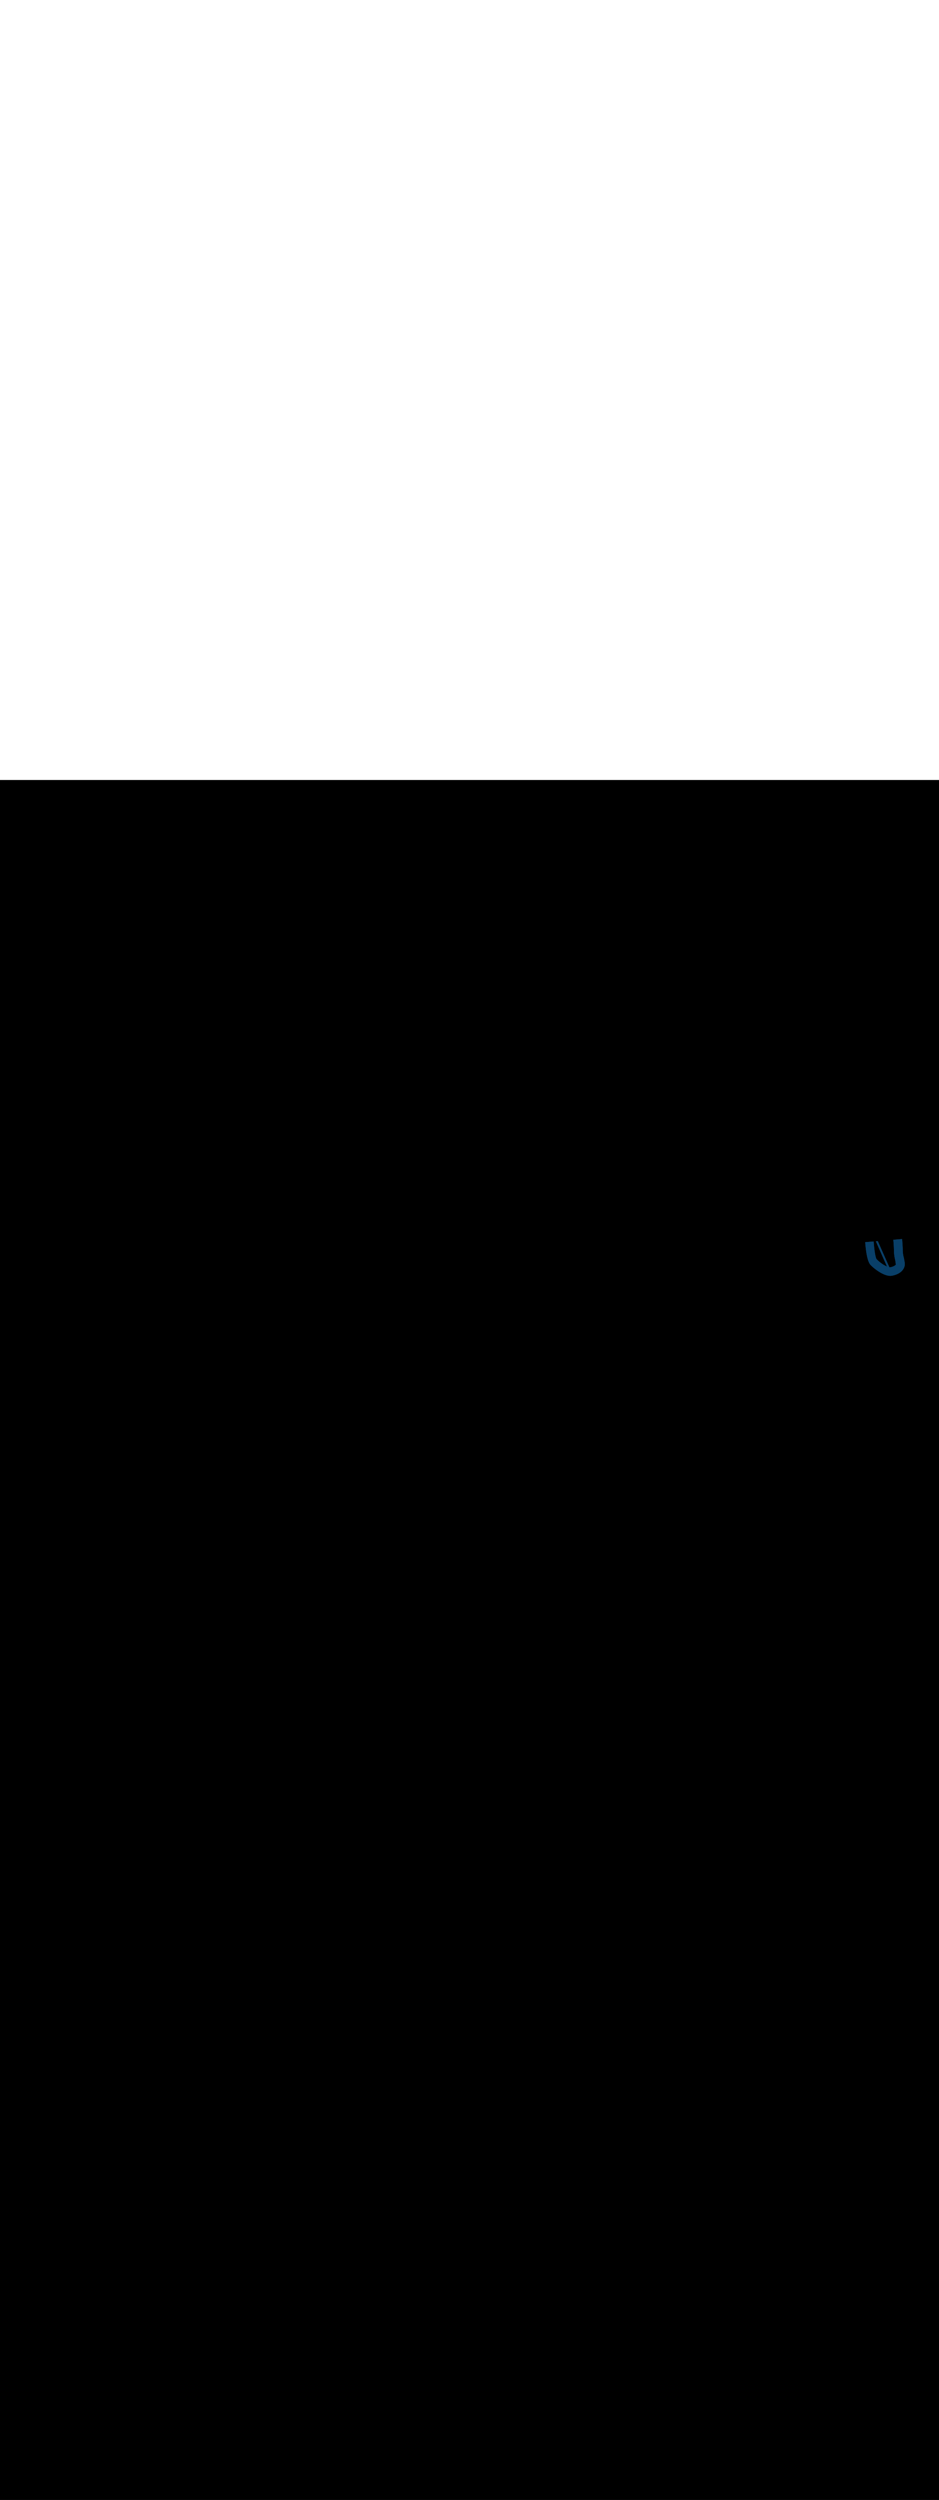<ns0:svg xmlns:ns0="http://www.w3.org/2000/svg" version="1.1" id="Layer_1" x="0px" y="0px" viewBox="0 0 500 500" style="width: 188px;" xml:space="preserve" data-imageid="navigation-8" imageName="Navigation" class="illustrations_image"><ns0:rect x="0" y="0" width="100%" height="100%" fill="black" /><ns0:g id="highlighted-segment"><ns0:style type="text/css" style="" /><ns0:style type="text/css" style="">
	.st0_navigation-8{fill:#FFFFFF;}
	.st1_navigation-8{fill:#093F68;}
	.st2_navigation-8{fill:#68E1FD;}
	.st3_navigation-8{fill:#70CC40;}
	.st4_navigation-8{fill:#FFBC0E;}
	.st5_navigation-8{fill:#F56132;}
	.st6_navigation-8{fill:#FFC9B0;}
	.st7_navigation-8{fill:#725858;}
</ns0:style><ns0:path class="st1_navigation-8" d="M 474.89 263.692 L 475.008 263.67 L 475.012 263.669 L 475.129 263.647 L 475.133 263.646 L 475.249 263.623 L 475.253 263.622 L 475.368 263.598 L 475.373 263.597 L 475.487 263.572 L 475.491 263.571 L 475.604 263.545 L 475.608 263.544 L 475.72 263.517 L 475.725 263.516 L 475.836 263.489 L 475.84 263.488 L 475.95 263.459 L 475.955 263.458 L 476.064 263.429 L 476.068 263.428 L 476.177 263.398 L 476.181 263.397 L 476.288 263.366 L 476.293 263.365 L 476.399 263.333 L 476.404 263.332 L 476.509 263.299 L 476.514 263.298 L 476.618 263.265 L 476.623 263.263 L 476.726 263.229 L 476.731 263.228 L 476.833 263.193 L 476.838 263.192 L 476.939 263.156 L 476.944 263.155 L 477.044 263.118 L 477.049 263.117 L 477.148 263.08 L 477.153 263.078 L 477.252 263.04 L 477.256 263.038 L 477.354 263 L 477.359 262.998 L 477.455 262.959 L 477.46 262.957 L 477.555 262.917 L 477.56 262.915 L 477.654 262.874 L 477.659 262.872 L 477.753 262.83 L 477.757 262.828 L 477.85 262.786 L 477.855 262.784 L 477.946 262.741 L 477.951 262.738 L 478.041 262.695 L 478.046 262.692 L 478.135 262.648 L 478.14 262.645 L 478.228 262.6 L 478.233 262.598 L 478.321 262.552 L 478.326 262.549 L 478.412 262.503 L 478.417 262.5 L 478.502 262.453 L 478.507 262.45 L 478.591 262.402 L 478.596 262.399 L 478.679 262.351 L 478.684 262.348 L 478.765 262.299 L 478.77 262.296 L 478.851 262.246 L 478.856 262.243 L 478.936 262.192 L 478.941 262.189 L 479.02 262.137 L 479.025 262.134 L 479.102 262.082 L 479.107 262.079 L 479.184 262.026 L 479.189 262.023 L 479.264 261.969 L 479.269 261.966 L 479.343 261.912 L 479.349 261.908 L 479.422 261.854 L 479.427 261.85 L 479.499 261.795 L 479.504 261.791 L 479.575 261.735 L 479.58 261.731 L 479.649 261.674 L 479.655 261.67 L 479.723 261.613 L 479.728 261.609 L 479.796 261.551 L 479.801 261.547 L 479.867 261.489 L 479.872 261.484 L 479.937 261.425 L 479.943 261.421 L 480.007 261.361 L 480.012 261.356 L 480.075 261.297 L 480.08 261.292 L 480.141 261.231 L 480.146 261.226 L 480.207 261.165 L 480.212 261.16 L 480.271 261.098 L 480.276 261.093 L 480.335 261.03 L 480.34 261.025 L 480.397 260.962 L 480.402 260.957 L 480.457 260.893 L 480.462 260.888 L 480.517 260.823 L 480.522 260.818 L 480.575 260.753 L 480.58 260.747 L 480.632 260.682 L 480.637 260.676 L 480.688 260.611 L 480.693 260.604 L 480.743 260.538 L 480.748 260.532 L 480.796 260.465 L 480.801 260.459 L 480.848 260.392 L 480.853 260.385 L 480.899 260.317 L 480.904 260.311 L 480.949 260.243 L 480.953 260.236 L 480.997 260.167 L 481.001 260.16 L 481.044 260.091 L 481.048 260.084 L 481.09 260.014 L 481.094 260.007 L 481.134 259.937 L 481.138 259.93 L 481.177 259.859 L 481.181 259.852 L 481.219 259.78 L 481.222 259.773 L 481.259 259.701 L 481.263 259.694 L 481.298 259.622 L 481.301 259.614 L 481.335 259.541 L 481.339 259.534 L 481.372 259.46 L 481.375 259.453 L 481.406 259.379 L 481.41 259.371 L 481.44 259.297 L 481.443 259.289 L 481.472 259.215 L 481.475 259.207 L 481.503 259.132 L 481.506 259.124 L 481.532 259.048 L 481.535 259.04 L 481.56 258.964 L 481.562 258.956 L 481.586 258.88 L 481.589 258.872 L 481.611 258.795 L 481.614 258.787 L 481.635 258.709 L 481.637 258.701 L 481.657 258.623 L 481.659 258.615 L 481.678 258.537 L 481.68 258.529 L 481.697 258.45 L 481.699 258.442 L 481.715 258.363 L 481.716 258.355 L 481.731 258.275 L 481.733 258.267 L 481.746 258.187 L 481.747 258.179 L 481.759 258.099 L 481.761 258.09 L 481.771 258.01 L 481.772 258.002 L 481.782 257.921 L 481.783 257.912 L 481.791 257.831 L 481.792 257.823 L 481.798 257.741 L 481.8 257.7 L 481.8 257.3 L 481.797 257.25 L 481.794 257.219 L 481.794 257.218 L 481.791 257.188 L 481.791 257.187 L 481.788 257.157 L 481.788 257.156 L 481.785 257.126 L 481.784 257.125 L 481.781 257.094 L 481.781 257.093 L 481.778 257.063 L 481.778 257.062 L 481.774 257.032 L 481.774 257.031 L 481.771 257.001 L 481.77 257 L 481.767 256.969 L 481.767 256.969 L 481.763 256.938 L 481.763 256.937 L 481.76 256.907 L 481.759 256.906 L 481.756 256.876 L 481.756 256.875 L 481.752 256.845 L 481.752 256.844 L 481.748 256.814 L 481.748 256.813 L 481.744 256.782 L 481.744 256.782 L 481.74 256.751 L 481.74 256.75 L 481.736 256.72 L 481.736 256.719 L 481.732 256.689 L 481.732 256.688 L 481.728 256.658 L 481.728 256.657 L 481.723 256.627 L 481.723 256.626 L 481.719 256.596 L 481.719 256.595 L 481.715 256.565 L 481.715 256.564 L 481.711 256.534 L 481.71 256.533 L 481.706 256.503 L 481.706 256.502 L 481.702 256.471 L 481.702 256.471 L 481.697 256.44 L 481.697 256.44 L 481.693 256.409 L 481.693 256.409 L 481.688 256.378 L 481.688 256.378 L 481.683 256.347 L 481.683 256.347 L 481.679 256.316 L 481.679 256.316 L 481.674 256.285 L 481.674 256.285 L 481.669 256.254 L 481.669 256.254 L 481.664 256.223 L 481.664 256.223 L 481.66 256.193 L 481.66 256.192 L 481.655 256.162 L 481.655 256.161 L 481.65 256.131 L 481.65 256.13 L 481.645 256.1 L 481.645 256.099 L 481.64 256.069 L 481.64 256.068 L 481.635 256.038 L 481.635 256.037 L 481.63 256.007 L 481.63 256.006 L 481.625 255.976 L 481.625 255.976 L 481.62 255.945 L 481.62 255.945 L 481.614 255.914 L 481.614 255.914 L 481.609 255.884 L 481.609 255.883 L 481.604 255.853 L 481.604 255.852 L 481.599 255.822 L 481.599 255.821 L 481.593 255.791 L 481.593 255.791 L 481.588 255.76 L 481.588 255.76 L 481.583 255.729 L 481.577 255.698 L 481.572 255.667 L 481.566 255.637 L 481.561 255.606 L 481.555 255.575 L 481.55 255.544 L 481.544 255.514 L 481.539 255.483 L 481.533 255.452 L 481.528 255.422 L 481.522 255.391 L 481.516 255.36 L 481.511 255.33 L 481.505 255.299 L 481.499 255.268 L 481.493 255.238 L 481.488 255.207 L 481.482 255.176 L 481.476 255.146 L 481.47 255.115 L 481.464 255.085 L 481.458 255.054 L 481.453 255.024 L 481.447 254.993 L 481.441 254.962 L 481.435 254.932 L 481.429 254.901 L 481.423 254.871 L 481.417 254.84 L 481.411 254.81 L 481.405 254.779 L 481.399 254.749 L 481.393 254.718 L 481.387 254.688 L 481.381 254.657 L 481.375 254.627 L 481.369 254.597 L 481.363 254.566 L 481.357 254.536 L 481.351 254.505 L 481.345 254.475 L 481.339 254.445 L 481.333 254.414 L 481.327 254.384 L 481.321 254.354 L 481.315 254.323 L 481.308 254.293 L 481.302 254.263 L 481.296 254.232 L 481.29 254.202 L 481.281 254.163 L 481.281 254.163 L 481.269 254.122 L 481.258 254.081 L 481.246 254.039 L 481.235 253.998 L 481.224 253.957 L 481.213 253.916 L 481.202 253.874 L 481.191 253.833 L 481.18 253.792 L 481.17 253.75 L 481.159 253.708 L 481.149 253.667 L 481.139 253.625 L 481.128 253.583 L 481.118 253.541 L 481.109 253.5 L 481.099 253.458 L 481.089 253.416 L 481.08 253.374 L 481.07 253.332 L 481.061 253.29 L 481.052 253.247 L 481.043 253.205 L 481.034 253.163 L 481.025 253.121 L 481.016 253.078 L 481.008 253.036 L 480.999 252.993 L 480.991 252.951 L 480.982 252.908 L 480.974 252.866 L 480.966 252.823 L 480.958 252.78 L 480.951 252.738 L 480.943 252.695 L 480.936 252.652 L 480.928 252.609 L 480.921 252.566 L 480.914 252.523 L 480.907 252.48 L 480.9 252.437 L 480.893 252.394 L 480.886 252.351 L 480.88 252.308 L 480.873 252.265 L 480.867 252.222 L 480.861 252.179 L 480.854 252.135 L 480.848 252.092 L 480.843 252.049 L 480.837 252.005 L 480.831 251.962 L 480.826 251.919 L 480.82 251.875 L 480.815 251.832 L 480.81 251.788 L 480.805 251.745 L 480.8 251.701 L 480.795 251.657 L 480.79 251.614 L 480.786 251.57 L 480.781 251.527 L 480.777 251.483 L 480.773 251.439 L 480.769 251.395 L 480.765 251.352 L 480.761 251.308 L 480.757 251.264 L 480.753 251.22 L 480.75 251.177 L 480.747 251.133 L 480.743 251.089 L 480.74 251.045 L 480.737 251.001 L 480.734 250.957 L 480.731 250.913 L 480.729 250.869 L 480.726 250.825 L 480.724 250.781 L 480.721 250.737 L 480.719 250.693 L 480.717 250.649 L 480.715 250.605 L 480.713 250.561 L 480.712 250.517 L 480.71 250.473 L 480.709 250.429 L 480.707 250.385 L 480.706 250.341 L 480.705 250.297 L 480.704 250.253 L 480.703 250.209 L 480.702 250.165 L 480.701 250.121 L 480.701 250.076 L 480.701 250.032 L 480.7 249.988 L 480.7 249.944 L 480.7 249.899 L 480.7 249.898 L 480.7 249.898 L 480.7 249.805 L 480.7 249.802 L 480.699 249.704 L 480.699 249.701 L 480.697 249.598 L 480.697 249.595 L 480.695 249.488 L 480.695 249.486 L 480.692 249.374 L 480.692 249.372 L 480.688 249.256 L 480.688 249.255 L 480.684 249.135 L 480.684 249.133 L 480.679 249.009 L 480.679 249.007 L 480.674 248.879 L 480.674 248.878 L 480.668 248.746 L 480.668 248.745 L 480.662 248.609 L 480.662 248.608 L 480.655 248.469 L 480.655 248.468 L 480.647 248.325 L 480.647 248.324 L 480.64 248.178 L 480.639 248.177 L 480.631 248.028 L 480.631 248.027 L 480.622 247.875 L 480.622 247.874 L 480.613 247.719 L 480.613 247.718 L 480.603 247.56 L 480.603 247.559 L 480.593 247.398 L 480.593 247.397 L 480.582 247.233 L 480.582 247.233 L 480.571 247.066 L 480.571 247.066 L 480.56 246.897 L 480.56 246.896 L 480.548 246.725 L 480.548 246.725 L 480.536 246.551 L 480.536 246.551 L 480.524 246.375 L 480.524 246.375 L 480.511 246.197 L 480.511 246.197 L 480.498 246.017 L 480.484 245.835 L 480.471 245.652 L 480.457 245.468 L 480.442 245.281 L 480.428 245.094 L 480.413 244.905 L 480.398 244.715 L 480.383 244.525 L 480.368 244.333 L 480.355 244.175 L 480.18 244.19 L 479.727 244.229 L 479.501 244.248 L 479.048 244.286 L 478.822 244.305 L 478.596 244.324 L 478.143 244.363 L 477.917 244.382 L 477.464 244.42 L 477.238 244.44 L 477.012 244.459 L 476.559 244.497 L 476.333 244.516 L 475.682 244.572 L 475.692 244.694 L 475.703 244.835 L 475.714 244.975 L 475.725 245.115 L 475.736 245.254 L 475.746 245.392 L 475.757 245.53 L 475.767 245.667 L 475.777 245.803 L 475.787 245.938 L 475.797 246.072 L 475.807 246.205 L 475.816 246.337 L 475.825 246.468 L 475.835 246.598 L 475.844 246.727 L 475.852 246.854 L 475.861 246.98 L 475.869 247.105 L 475.877 247.228 L 475.885 247.35 L 475.893 247.47 L 475.901 247.589 L 475.908 247.706 L 475.915 247.822 L 475.922 247.936 L 475.928 248.048 L 475.935 248.158 L 475.941 248.267 L 475.947 248.373 L 475.952 248.478 L 475.957 248.58 L 475.962 248.681 L 475.967 248.779 L 475.972 248.875 L 475.976 248.969 L 475.979 249.061 L 475.983 249.15 L 475.986 249.237 L 475.989 249.321 L 475.992 249.403 L 475.994 249.482 L 475.996 249.559 L 475.997 249.633 L 475.998 249.704 L 475.999 249.772 L 476 249.838 L 476 249.901 L 476 249.952 L 476 249.953 L 476 250.005 L 476 250.006 L 476.001 250.058 L 476.001 250.059 L 476.001 250.11 L 476.001 250.111 L 476.002 250.163 L 476.002 250.164 L 476.002 250.216 L 476.002 250.217 L 476.003 250.268 L 476.003 250.27 L 476.004 250.321 L 476.004 250.322 L 476.005 250.374 L 476.005 250.375 L 476.006 250.426 L 476.006 250.428 L 476.008 250.479 L 476.008 250.48 L 476.009 250.532 L 476.009 250.533 L 476.011 250.585 L 476.011 250.586 L 476.012 250.637 L 476.012 250.638 L 476.014 250.69 L 476.014 250.691 L 476.016 250.743 L 476.016 250.744 L 476.018 250.795 L 476.018 250.797 L 476.02 250.848 L 476.02 250.849 L 476.023 250.901 L 476.023 250.902 L 476.025 250.953 L 476.025 250.955 L 476.028 251.006 L 476.028 251.007 L 476.03 251.059 L 476.03 251.06 L 476.033 251.112 L 476.033 251.113 L 476.036 251.164 L 476.036 251.165 L 476.039 251.217 L 476.039 251.218 L 476.042 251.27 L 476.042 251.271 L 476.046 251.322 L 476.046 251.324 L 476.049 251.375 L 476.049 251.376 L 476.053 251.428 L 476.053 251.429 L 476.056 251.48 L 476.056 251.482 L 476.06 251.533 L 476.06 251.534 L 476.064 251.586 L 476.064 251.587 L 476.068 251.639 L 476.068 251.64 L 476.072 251.691 L 476.072 251.692 L 476.077 251.744 L 476.077 251.745 L 476.081 251.797 L 476.081 251.798 L 476.086 251.849 L 476.086 251.85 L 476.09 251.902 L 476.09 251.903 L 476.095 251.955 L 476.095 251.956 L 476.1 252.007 L 476.1 252.009 L 476.105 252.06 L 476.105 252.061 L 476.11 252.113 L 476.111 252.114 L 476.116 252.165 L 476.116 252.167 L 476.121 252.218 L 476.121 252.219 L 476.127 252.271 L 476.127 252.272 L 476.132 252.323 L 476.133 252.325 L 476.138 252.376 L 476.138 252.377 L 476.144 252.429 L 476.144 252.43 L 476.15 252.481 L 476.15 252.483 L 476.156 252.534 L 476.157 252.535 L 476.163 252.587 L 476.163 252.588 L 476.169 252.64 L 476.169 252.641 L 476.176 252.692 L 476.176 252.693 L 476.183 252.745 L 476.183 252.746 L 476.189 252.798 L 476.189 252.799 L 476.196 252.85 L 476.196 252.851 L 476.203 252.903 L 476.204 252.904 L 476.211 252.956 L 476.211 252.957 L 476.218 253.008 L 476.218 253.009 L 476.225 253.061 L 476.225 253.062 L 476.233 253.114 L 476.233 253.115 L 476.241 253.166 L 476.241 253.167 L 476.248 253.219 L 476.249 253.22 L 476.256 253.272 L 476.257 253.273 L 476.264 253.324 L 476.265 253.325 L 476.273 253.377 L 476.273 253.378 L 476.281 253.43 L 476.281 253.431 L 476.289 253.482 L 476.29 253.483 L 476.298 253.535 L 476.298 253.536 L 476.307 253.588 L 476.307 253.589 L 476.315 253.64 L 476.316 253.641 L 476.324 253.693 L 476.325 253.694 L 476.333 253.746 L 476.334 253.747 L 476.343 253.798 L 476.343 253.799 L 476.352 253.851 L 476.352 253.852 L 476.361 253.903 L 476.362 253.905 L 476.371 253.956 L 476.371 253.957 L 476.381 254.009 L 476.381 254.01 L 476.391 254.061 L 476.391 254.063 L 476.4 254.114 L 476.401 254.115 L 476.411 254.167 L 476.411 254.168 L 476.421 254.219 L 476.421 254.22 L 476.431 254.272 L 476.431 254.273 L 476.442 254.325 L 476.442 254.326 L 476.452 254.377 L 476.452 254.378 L 476.463 254.43 L 476.463 254.431 L 476.474 254.483 L 476.474 254.484 L 476.485 254.535 L 476.485 254.536 L 476.496 254.588 L 476.496 254.589 L 476.507 254.64 L 476.507 254.642 L 476.518 254.693 L 476.518 254.694 L 476.53 254.746 L 476.53 254.747 L 476.541 254.798 L 476.541 254.799 L 476.553 254.851 L 476.553 254.852 L 476.565 254.904 L 476.565 254.905 L 476.577 254.956 L 476.577 254.957 L 476.589 255.009 L 476.589 255.01 L 476.601 255.061 L 476.601 255.062 L 476.612 255.111 L 476.618 255.135 L 476.623 255.161 L 476.629 255.187 L 476.635 255.213 L 476.64 255.24 L 476.646 255.266 L 476.651 255.292 L 476.657 255.319 L 476.662 255.345 L 476.667 255.371 L 476.673 255.398 L 476.678 255.424 L 476.683 255.45 L 476.688 255.477 L 476.693 255.503 L 476.698 255.529 L 476.703 255.555 L 476.708 255.582 L 476.713 255.608 L 476.718 255.634 L 476.723 255.661 L 476.727 255.687 L 476.732 255.713 L 476.737 255.74 L 476.741 255.766 L 476.746 255.792 L 476.751 255.819 L 476.755 255.845 L 476.759 255.871 L 476.764 255.898 L 476.768 255.924 L 476.773 255.95 L 476.777 255.976 L 476.781 256.003 L 476.785 256.029 L 476.789 256.055 L 476.794 256.081 L 476.798 256.108 L 476.802 256.134 L 476.806 256.16 L 476.81 256.186 L 476.814 256.212 L 476.818 256.239 L 476.822 256.265 L 476.825 256.291 L 476.829 256.317 L 476.833 256.343 L 476.837 256.369 L 476.841 256.395 L 476.844 256.421 L 476.848 256.447 L 476.852 256.473 L 476.855 256.499 L 476.859 256.525 L 476.863 256.551 L 476.866 256.577 L 476.87 256.603 L 476.873 256.629 L 476.877 256.655 L 476.88 256.68 L 476.884 256.706 L 476.887 256.732 L 476.89 256.758 L 476.894 256.783 L 476.897 256.809 L 476.9 256.835 L 476.904 256.86 L 476.907 256.886 L 476.91 256.912 L 476.914 256.937 L 476.917 256.963 L 476.92 256.988 L 476.923 257.014 L 476.927 257.039 L 476.93 257.064 L 476.933 257.09 L 476.936 257.115 L 476.939 257.14 L 476.942 257.165 L 476.946 257.191 L 476.949 257.216 L 476.952 257.241 L 476.955 257.266 L 476.958 257.291 L 476.961 257.316 L 476.964 257.341 L 476.967 257.366 L 476.97 257.391 L 476.973 257.416 L 476.976 257.441 L 476.979 257.465 L 476.983 257.49 L 476.986 257.515 L 476.989 257.54 L 476.992 257.564 L 476.995 257.589 L 476.998 257.613 L 477.001 257.638 L 477.003 257.653 L 477.004 257.662 L 477.004 257.668 L 477.004 257.674 L 477.004 257.681 L 477.003 257.688 L 477.002 257.696 L 477.001 257.704 L 476.999 257.712 L 476.997 257.721 L 476.995 257.731 L 476.991 257.741 L 476.987 257.752 L 476.983 257.764 L 476.978 257.776 L 476.972 257.789 L 476.965 257.802 L 476.957 257.817 L 476.949 257.831 L 476.939 257.847 L 476.929 257.862 L 476.918 257.879 L 476.906 257.896 L 476.892 257.913 L 476.878 257.93 L 476.863 257.948 L 476.847 257.967 L 476.831 257.986 L 476.813 258.005 L 476.794 258.024 L 476.774 258.043 L 476.754 258.063 L 476.732 258.083 L 476.71 258.103 L 476.687 258.123 L 476.663 258.143 L 476.638 258.164 L 476.612 258.184 L 476.585 258.205 L 476.558 258.226 L 476.53 258.246 L 476.501 258.267 L 476.471 258.288 L 476.44 258.308 L 476.409 258.329 L 476.377 258.35 L 476.345 258.37 L 476.311 258.391 L 476.277 258.411 L 476.243 258.432 L 476.207 258.452 L 476.172 258.472 L 476.135 258.492 L 476.098 258.513 L 476.06 258.532 L 476.022 258.552 L 475.983 258.572 L 475.944 258.591 L 475.904 258.611 L 475.864 258.63 L 475.823 258.649 L 475.782 258.668 L 475.74 258.687 L 475.698 258.705 L 475.656 258.724 L 475.613 258.742 L 475.57 258.76 L 475.526 258.777 L 475.482 258.795 L 475.437 258.812 L 475.393 258.829 L 475.347 258.846 L 475.302 258.863 L 475.256 258.879 L 475.21 258.895 L 475.164 258.911 L 475.118 258.927 L 475.071 258.942 L 475.024 258.958 L 474.977 258.972 L 474.93 258.987 L 474.882 259.001 L 474.835 259.015 L 474.787 259.029 L 474.739 259.043 L 474.691 259.056 L 474.643 259.069 L 474.594 259.081 L 474.546 259.094 L 474.498 259.106 L 474.449 259.117 L 474.401 259.129 L 474.352 259.14 L 474.304 259.15 L 474.255 259.161 L 474.207 259.171 L 474.158 259.181 L 474.11 259.19 L 474.061 259.199 L 474.011 259.208 L 473.999 259.211 L 473.999 259.21 L 473.969 259.217 L 473.947 259.22 L 473.923 259.223 L 473.896 259.225 L 473.866 259.227 L 473.833 259.227 L 473.798 259.227 L 473.761 259.226 L 473.721 259.223 L 473.678 259.219 L 473.634 259.214 L 473.588 259.208 L 473.579 259.207 L 467.413 245.273 L 467.056 245.303 L 466.83 245.322 L 466.359 245.362 L 472.309 258.808 L 472.258 258.785 L 472.181 258.752 L 472.104 258.718 L 472.027 258.682 L 471.948 258.646 L 471.868 258.608 L 471.788 258.569 L 471.708 258.53 L 471.626 258.489 L 471.544 258.447 L 471.461 258.405 L 471.378 258.361 L 471.294 258.316 L 471.21 258.271 L 471.125 258.224 L 471.04 258.177 L 470.954 258.128 L 470.868 258.079 L 470.781 258.029 L 470.695 257.978 L 470.608 257.926 L 470.52 257.873 L 470.433 257.819 L 470.345 257.765 L 470.257 257.71 L 470.169 257.654 L 470.081 257.597 L 469.992 257.54 L 469.904 257.482 L 469.815 257.423 L 469.727 257.363 L 469.638 257.303 L 469.55 257.241 L 469.462 257.18 L 469.373 257.117 L 469.285 257.054 L 469.197 256.991 L 469.109 256.926 L 469.022 256.862 L 468.934 256.796 L 468.847 256.73 L 468.761 256.664 L 468.674 256.596 L 468.588 256.529 L 468.502 256.461 L 468.417 256.392 L 468.332 256.323 L 468.247 256.253 L 468.164 256.183 L 468.08 256.113 L 467.997 256.042 L 467.915 255.97 L 467.833 255.898 L 467.752 255.826 L 467.672 255.754 L 467.592 255.681 L 467.513 255.608 L 467.434 255.534 L 467.357 255.46 L 467.28 255.386 L 467.204 255.312 L 467.129 255.237 L 467.055 255.162 L 466.982 255.087 L 466.909 255.012 L 466.838 254.937 L 466.773 254.867 L 466.758 254.849 L 466.743 254.83 L 466.726 254.805 L 466.706 254.774 L 466.685 254.739 L 466.663 254.698 L 466.64 254.652 L 466.616 254.602 L 466.591 254.547 L 466.566 254.488 L 466.54 254.424 L 466.515 254.356 L 466.489 254.285 L 466.463 254.209 L 466.436 254.13 L 466.41 254.047 L 466.384 253.96 L 466.358 253.87 L 466.331 253.776 L 466.305 253.679 L 466.279 253.579 L 466.253 253.475 L 466.227 253.368 L 466.201 253.258 L 466.175 253.145 L 466.149 253.029 L 466.124 252.91 L 466.098 252.789 L 466.073 252.664 L 466.048 252.536 L 466.023 252.406 L 465.998 252.273 L 465.974 252.138 L 465.949 252 L 465.925 251.859 L 465.901 251.716 L 465.877 251.57 L 465.853 251.422 L 465.83 251.272 L 465.807 251.119 L 465.784 250.965 L 465.761 250.808 L 465.738 250.648 L 465.716 250.487 L 465.693 250.324 L 465.671 250.158 L 465.65 249.991 L 465.628 249.822 L 465.607 249.651 L 465.586 249.478 L 465.565 249.303 L 465.544 249.127 L 465.524 248.948 L 465.504 248.769 L 465.484 248.587 L 465.465 248.404 L 465.445 248.22 L 465.426 248.034 L 465.407 247.846 L 465.389 247.658 L 465.371 247.467 L 465.353 247.276 L 465.335 247.083 L 465.317 246.89 L 465.3 246.694 L 465.283 246.498 L 465.267 246.301 L 465.25 246.103 L 465.234 245.904 L 465.219 245.703 L 465.203 245.502 L 465.2 245.461 L 465.02 245.476 L 464.568 245.514 L 464.341 245.534 L 463.662 245.591 L 463.436 245.61 L 462.984 245.649 L 462.757 245.668 L 462.079 245.725 L 461.852 245.745 L 461.4 245.783 L 461.174 245.802 L 460.699 245.842 L 460.716 246.063 L 460.716 246.064 L 460.735 246.305 L 460.735 246.306 L 460.755 246.547 L 460.755 246.549 L 460.776 246.79 L 460.776 246.792 L 460.797 247.034 L 460.797 247.035 L 460.819 247.278 L 460.819 247.279 L 460.842 247.522 L 460.842 247.523 L 460.865 247.766 L 460.866 247.768 L 460.89 248.011 L 460.89 248.012 L 460.915 248.255 L 460.915 248.257 L 460.941 248.499 L 460.941 248.501 L 460.968 248.743 L 460.968 248.745 L 460.995 248.986 L 460.995 248.988 L 461.023 249.229 L 461.024 249.231 L 461.053 249.471 L 461.053 249.473 L 461.083 249.712 L 461.083 249.714 L 461.114 249.953 L 461.114 249.955 L 461.146 250.192 L 461.146 250.195 L 461.178 250.431 L 461.179 250.433 L 461.212 250.668 L 461.212 250.67 L 461.247 250.904 L 461.247 250.906 L 461.282 251.138 L 461.283 251.141 L 461.319 251.371 L 461.319 251.374 L 461.356 251.602 L 461.357 251.605 L 461.395 251.832 L 461.395 251.834 L 461.434 252.059 L 461.435 252.062 L 461.475 252.285 L 461.475 252.288 L 461.516 252.508 L 461.517 252.511 L 461.558 252.729 L 461.559 252.732 L 461.602 252.948 L 461.603 252.951 L 461.647 253.164 L 461.647 253.168 L 461.692 253.378 L 461.693 253.382 L 461.739 253.589 L 461.74 253.593 L 461.787 253.798 L 461.788 253.802 L 461.836 254.004 L 461.837 254.008 L 461.886 254.206 L 461.887 254.211 L 461.937 254.406 L 461.939 254.41 L 461.99 254.602 L 461.991 254.607 L 462.044 254.795 L 462.045 254.8 L 462.099 254.985 L 462.1 254.99 L 462.155 255.171 L 462.157 255.177 L 462.212 255.354 L 462.214 255.36 L 462.271 255.533 L 462.273 255.54 L 462.331 255.709 L 462.334 255.715 L 462.393 255.88 L 462.396 255.887 L 462.456 256.048 L 462.459 256.055 L 462.52 256.211 L 462.524 256.219 L 462.586 256.37 L 462.59 256.379 L 462.654 256.526 L 462.658 256.534 L 462.723 256.677 L 462.728 256.686 L 462.794 256.823 L 462.799 256.833 L 462.867 256.965 L 462.872 256.976 L 462.941 257.103 L 462.948 257.114 L 463.018 257.236 L 463.025 257.248 L 463.097 257.364 L 463.105 257.377 L 463.178 257.488 L 463.187 257.501 L 463.261 257.606 L 463.271 257.621 L 463.347 257.72 L 463.358 257.735 L 463.435 257.829 L 463.448 257.844 L 463.526 257.932 L 463.54 257.947 L 463.604 258.014 L 463.607 258.016 L 463.673 258.084 L 463.675 258.087 L 463.744 258.156 L 463.746 258.158 L 463.816 258.229 L 463.819 258.231 L 463.891 258.302 L 463.893 258.304 L 463.967 258.376 L 463.969 258.378 L 464.045 258.451 L 464.047 258.453 L 464.124 258.527 L 464.126 258.529 L 464.205 258.604 L 464.207 258.606 L 464.288 258.681 L 464.29 258.683 L 464.373 258.759 L 464.375 258.761 L 464.459 258.837 L 464.461 258.839 L 464.546 258.916 L 464.548 258.918 L 464.636 258.996 L 464.638 258.998 L 464.726 259.076 L 464.728 259.078 L 464.819 259.157 L 464.82 259.159 L 464.912 259.238 L 464.914 259.24 L 465.007 259.32 L 465.009 259.321 L 465.104 259.402 L 465.106 259.403 L 465.202 259.484 L 465.204 259.485 L 465.301 259.566 L 465.303 259.568 L 465.401 259.649 L 465.403 259.651 L 465.503 259.732 L 465.505 259.734 L 465.606 259.815 L 465.608 259.817 L 465.71 259.899 L 465.712 259.9 L 465.816 259.982 L 465.818 259.984 L 465.923 260.066 L 465.925 260.067 L 466.03 260.149 L 466.032 260.151 L 466.139 260.233 L 466.141 260.234 L 466.249 260.316 L 466.251 260.318 L 466.36 260.399 L 466.362 260.401 L 466.472 260.483 L 466.474 260.484 L 466.585 260.566 L 466.587 260.567 L 466.699 260.649 L 466.701 260.65 L 466.814 260.731 L 466.816 260.733 L 466.93 260.814 L 466.932 260.815 L 467.047 260.896 L 467.049 260.897 L 467.164 260.978 L 467.167 260.979 L 467.283 261.059 L 467.285 261.06 L 467.402 261.14 L 467.404 261.141 L 467.522 261.22 L 467.524 261.222 L 467.643 261.3 L 467.645 261.302 L 467.764 261.38 L 467.767 261.381 L 467.886 261.458 L 467.889 261.46 L 468.009 261.536 L 468.012 261.538 L 468.132 261.614 L 468.135 261.616 L 468.256 261.691 L 468.259 261.692 L 468.381 261.767 L 468.384 261.768 L 468.506 261.842 L 468.509 261.844 L 468.632 261.916 L 468.634 261.918 L 468.758 261.99 L 468.761 261.992 L 468.884 262.063 L 468.887 262.064 L 469.011 262.134 L 469.014 262.136 L 469.138 262.205 L 469.142 262.207 L 469.266 262.275 L 469.269 262.277 L 469.394 262.343 L 469.398 262.345 L 469.523 262.411 L 469.526 262.413 L 469.651 262.477 L 469.655 262.479 L 469.78 262.543 L 469.784 262.545 L 469.909 262.607 L 469.913 262.609 L 470.039 262.67 L 470.043 262.671 L 470.168 262.731 L 470.172 262.733 L 470.298 262.791 L 470.302 262.793 L 470.428 262.85 L 470.432 262.852 L 470.558 262.907 L 470.562 262.909 L 470.688 262.963 L 470.692 262.965 L 470.818 263.018 L 470.823 263.019 L 470.948 263.07 L 470.953 263.072 L 471.078 263.122 L 471.083 263.124 L 471.209 263.171 L 471.214 263.173 L 471.339 263.219 L 471.344 263.221 L 471.469 263.265 L 471.474 263.267 L 471.599 263.31 L 471.605 263.312 L 471.729 263.353 L 471.735 263.355 L 471.858 263.393 L 471.865 263.395 L 471.988 263.432 L 471.994 263.434 L 472.117 263.47 L 472.124 263.471 L 472.247 263.505 L 472.254 263.506 L 472.376 263.538 L 472.383 263.539 L 472.505 263.569 L 472.512 263.57 L 472.633 263.597 L 472.641 263.599 L 472.761 263.624 L 472.769 263.626 L 472.889 263.649 L 472.898 263.65 L 473.017 263.671 L 473.026 263.672 L 473.144 263.691 L 473.153 263.692 L 473.271 263.708 L 473.281 263.709 L 473.398 263.723 L 473.407 263.724 L 473.524 263.736 L 473.534 263.737 L 473.65 263.746 L 473.66 263.747 L 473.775 263.754 L 473.786 263.754 L 473.9 263.758 L 473.911 263.759 L 474.024 263.76 L 474.036 263.761 L 474.148 263.76 L 474.16 263.76 L 474.271 263.756 L 474.283 263.756 L 474.394 263.75 L 474.406 263.749 L 474.516 263.741 L 474.529 263.739 L 474.637 263.728 L 474.65 263.727 L 474.758 263.713 L 474.771 263.711 L 474.878 263.694 L 474.884 263.693 L 474.89 263.692 Z" id="element_76" style="" /><ns0:path class="st1_navigation-8" d="M 474.89 263.692 L 475.008 263.67 L 475.012 263.669 L 475.129 263.647 L 475.133 263.646 L 475.249 263.623 L 475.253 263.622 L 475.368 263.598 L 475.373 263.597 L 475.487 263.572 L 475.491 263.571 L 475.604 263.545 L 475.608 263.544 L 475.72 263.517 L 475.725 263.516 L 475.836 263.489 L 475.84 263.488 L 475.95 263.459 L 475.955 263.458 L 476.064 263.429 L 476.068 263.428 L 476.177 263.398 L 476.181 263.397 L 476.288 263.366 L 476.293 263.365 L 476.399 263.333 L 476.404 263.332 L 476.509 263.299 L 476.514 263.298 L 476.618 263.265 L 476.623 263.263 L 476.726 263.229 L 476.731 263.228 L 476.833 263.193 L 476.838 263.192 L 476.939 263.156 L 476.944 263.155 L 477.044 263.118 L 477.049 263.117 L 477.148 263.08 L 477.153 263.078 L 477.252 263.04 L 477.256 263.038 L 477.354 263 L 477.359 262.998 L 477.455 262.959 L 477.46 262.957 L 477.555 262.917 L 477.56 262.915 L 477.654 262.874 L 477.659 262.872 L 477.753 262.83 L 477.757 262.828 L 477.85 262.786 L 477.855 262.784 L 477.946 262.741 L 477.951 262.738 L 478.041 262.695 L 478.046 262.692 L 478.135 262.648 L 478.14 262.645 L 478.228 262.6 L 478.233 262.598 L 478.321 262.552 L 478.326 262.549 L 478.412 262.503 L 478.417 262.5 L 478.502 262.453 L 478.507 262.45 L 478.591 262.402 L 478.596 262.399 L 478.679 262.351 L 478.684 262.348 L 478.765 262.299 L 478.77 262.296 L 478.851 262.246 L 478.856 262.243 L 478.936 262.192 L 478.941 262.189 L 479.02 262.137 L 479.025 262.134 L 479.102 262.082 L 479.107 262.079 L 479.184 262.026 L 479.189 262.023 L 479.264 261.969 L 479.269 261.966 L 479.343 261.912 L 479.349 261.908 L 479.422 261.854 L 479.427 261.85 L 479.499 261.795 L 479.504 261.791 L 479.575 261.735 L 479.58 261.731 L 479.649 261.674 L 479.655 261.67 L 479.723 261.613 L 479.728 261.609 L 479.796 261.551 L 479.801 261.547 L 479.867 261.489 L 479.872 261.484 L 479.937 261.425 L 479.943 261.421 L 480.007 261.361 L 480.012 261.356 L 480.075 261.297 L 480.08 261.292 L 480.141 261.231 L 480.146 261.226 L 480.207 261.165 L 480.212 261.16 L 480.271 261.098 L 480.276 261.093 L 480.335 261.03 L 480.34 261.025 L 480.397 260.962 L 480.402 260.957 L 480.457 260.893 L 480.462 260.888 L 480.517 260.823 L 480.522 260.818 L 480.575 260.753 L 480.58 260.747 L 480.632 260.682 L 480.637 260.676 L 480.688 260.611 L 480.693 260.604 L 480.743 260.538 L 480.748 260.532 L 480.796 260.465 L 480.801 260.459 L 480.848 260.392 L 480.853 260.385 L 480.899 260.317 L 480.904 260.311 L 480.949 260.243 L 480.953 260.236 L 480.997 260.167 L 481.001 260.16 L 481.044 260.091 L 481.048 260.084 L 481.09 260.014 L 481.094 260.007 L 481.134 259.937 L 481.138 259.93 L 481.177 259.859 L 481.181 259.852 L 481.219 259.78 L 481.222 259.773 L 481.259 259.701 L 481.263 259.694 L 481.298 259.622 L 481.301 259.614 L 481.335 259.541 L 481.339 259.534 L 481.372 259.46 L 481.375 259.453 L 481.406 259.379 L 481.41 259.371 L 481.44 259.297 L 481.443 259.289 L 481.472 259.215 L 481.475 259.207 L 481.503 259.132 L 481.506 259.124 L 481.532 259.048 L 481.535 259.04 L 481.56 258.964 L 481.562 258.956 L 481.586 258.88 L 481.589 258.872 L 481.611 258.795 L 481.614 258.787 L 481.635 258.709 L 481.637 258.701 L 481.657 258.623 L 481.659 258.615 L 481.678 258.537 L 481.68 258.529 L 481.697 258.45 L 481.699 258.442 L 481.715 258.363 L 481.716 258.355 L 481.731 258.275 L 481.733 258.267 L 481.746 258.187 L 481.747 258.179 L 481.759 258.099 L 481.761 258.09 L 481.771 258.01 L 481.772 258.002 L 481.782 257.921 L 481.783 257.912 L 481.791 257.831 L 481.792 257.823 L 481.798 257.741 L 481.8 257.7 L 481.8 257.3 L 481.797 257.25 L 481.794 257.219 L 481.794 257.218 L 481.791 257.188 L 481.791 257.187 L 481.788 257.157 L 481.788 257.156 L 481.785 257.126 L 481.784 257.125 L 481.781 257.094 L 481.781 257.093 L 481.778 257.063 L 481.778 257.062 L 481.774 257.032 L 481.774 257.031 L 481.771 257.001 L 481.77 257 L 481.767 256.969 L 481.767 256.969 L 481.763 256.938 L 481.763 256.937 L 481.76 256.907 L 481.759 256.906 L 481.756 256.876 L 481.756 256.875 L 481.752 256.845 L 481.752 256.844 L 481.748 256.814 L 481.748 256.813 L 481.744 256.782 L 481.744 256.782 L 481.74 256.751 L 481.74 256.75 L 481.736 256.72 L 481.736 256.719 L 481.732 256.689 L 481.732 256.688 L 481.728 256.658 L 481.728 256.657 L 481.723 256.627 L 481.723 256.626 L 481.719 256.596 L 481.719 256.595 L 481.715 256.565 L 481.715 256.564 L 481.711 256.534 L 481.71 256.533 L 481.706 256.503 L 481.706 256.502 L 481.702 256.471 L 481.702 256.471 L 481.697 256.44 L 481.697 256.44 L 481.693 256.409 L 481.693 256.409 L 481.688 256.378 L 481.688 256.378 L 481.683 256.347 L 481.683 256.347 L 481.679 256.316 L 481.679 256.316 L 481.674 256.285 L 481.674 256.285 L 481.669 256.254 L 481.669 256.254 L 481.664 256.223 L 481.664 256.223 L 481.66 256.193 L 481.66 256.192 L 481.655 256.162 L 481.655 256.161 L 481.65 256.131 L 481.65 256.13 L 481.645 256.1 L 481.645 256.099 L 481.64 256.069 L 481.64 256.068 L 481.635 256.038 L 481.635 256.037 L 481.63 256.007 L 481.63 256.006 L 481.625 255.976 L 481.625 255.976 L 481.62 255.945 L 481.62 255.945 L 481.614 255.914 L 481.614 255.914 L 481.609 255.884 L 481.609 255.883 L 481.604 255.853 L 481.604 255.852 L 481.599 255.822 L 481.599 255.821 L 481.593 255.791 L 481.593 255.791 L 481.588 255.76 L 481.588 255.76 L 481.583 255.729 L 481.577 255.698 L 481.572 255.667 L 481.566 255.637 L 481.561 255.606 L 481.555 255.575 L 481.55 255.544 L 481.544 255.514 L 481.539 255.483 L 481.533 255.452 L 481.528 255.422 L 481.522 255.391 L 481.516 255.36 L 481.511 255.33 L 481.505 255.299 L 481.499 255.268 L 481.493 255.238 L 481.488 255.207 L 481.482 255.176 L 481.476 255.146 L 481.47 255.115 L 481.464 255.085 L 481.458 255.054 L 481.453 255.024 L 481.447 254.993 L 481.441 254.962 L 481.435 254.932 L 481.429 254.901 L 481.423 254.871 L 481.417 254.84 L 481.411 254.81 L 481.405 254.779 L 481.399 254.749 L 481.393 254.718 L 481.387 254.688 L 481.381 254.657 L 481.375 254.627 L 481.369 254.597 L 481.363 254.566 L 481.357 254.536 L 481.351 254.505 L 481.345 254.475 L 481.339 254.445 L 481.333 254.414 L 481.327 254.384 L 481.321 254.354 L 481.315 254.323 L 481.308 254.293 L 481.302 254.263 L 481.296 254.232 L 481.29 254.202 L 481.281 254.163 L 481.281 254.163 L 481.269 254.122 L 481.258 254.081 L 481.246 254.039 L 481.235 253.998 L 481.224 253.957 L 481.213 253.916 L 481.202 253.874 L 481.191 253.833 L 481.18 253.792 L 481.17 253.75 L 481.159 253.708 L 481.149 253.667 L 481.139 253.625 L 481.128 253.583 L 481.118 253.541 L 481.109 253.5 L 481.099 253.458 L 481.089 253.416 L 481.08 253.374 L 481.07 253.332 L 481.061 253.29 L 481.052 253.247 L 481.043 253.205 L 481.034 253.163 L 481.025 253.121 L 481.016 253.078 L 481.008 253.036 L 480.999 252.993 L 480.991 252.951 L 480.982 252.908 L 480.974 252.866 L 480.966 252.823 L 480.958 252.78 L 480.951 252.738 L 480.943 252.695 L 480.936 252.652 L 480.928 252.609 L 480.921 252.566 L 480.914 252.523 L 480.907 252.48 L 480.9 252.437 L 480.893 252.394 L 480.886 252.351 L 480.88 252.308 L 480.873 252.265 L 480.867 252.222 L 480.861 252.179 L 480.854 252.135 L 480.848 252.092 L 480.843 252.049 L 480.837 252.005 L 480.831 251.962 L 480.826 251.919 L 480.82 251.875 L 480.815 251.832 L 480.81 251.788 L 480.805 251.745 L 480.8 251.701 L 480.795 251.657 L 480.79 251.614 L 480.786 251.57 L 480.781 251.527 L 480.777 251.483 L 480.773 251.439 L 480.769 251.395 L 480.765 251.352 L 480.761 251.308 L 480.757 251.264 L 480.753 251.22 L 480.75 251.177 L 480.747 251.133 L 480.743 251.089 L 480.74 251.045 L 480.737 251.001 L 480.734 250.957 L 480.731 250.913 L 480.729 250.869 L 480.726 250.825 L 480.724 250.781 L 480.721 250.737 L 480.719 250.693 L 480.717 250.649 L 480.715 250.605 L 480.713 250.561 L 480.712 250.517 L 480.71 250.473 L 480.709 250.429 L 480.707 250.385 L 480.706 250.341 L 480.705 250.297 L 480.704 250.253 L 480.703 250.209 L 480.702 250.165 L 480.701 250.121 L 480.701 250.076 L 480.701 250.032 L 480.7 249.988 L 480.7 249.944 L 480.7 249.899 L 480.7 249.898 L 480.7 249.898 L 480.7 249.805 L 480.7 249.802 L 480.699 249.704 L 480.699 249.701 L 480.697 249.598 L 480.697 249.595 L 480.695 249.488 L 480.695 249.486 L 480.692 249.374 L 480.692 249.372 L 480.688 249.256 L 480.688 249.255 L 480.684 249.135 L 480.684 249.133 L 480.679 249.009 L 480.679 249.007 L 480.674 248.879 L 480.674 248.878 L 480.668 248.746 L 480.668 248.745 L 480.662 248.609 L 480.662 248.608 L 480.655 248.469 L 480.655 248.468 L 480.647 248.325 L 480.647 248.324 L 480.64 248.178 L 480.639 248.177 L 480.631 248.028 L 480.631 248.027 L 480.622 247.875 L 480.622 247.874 L 480.613 247.719 L 480.613 247.718 L 480.603 247.56 L 480.603 247.559 L 480.593 247.398 L 480.593 247.397 L 480.582 247.233 L 480.582 247.233 L 480.571 247.066 L 480.571 247.066 L 480.56 246.897 L 480.56 246.896 L 480.548 246.725 L 480.548 246.725 L 480.536 246.551 L 480.536 246.551 L 480.524 246.375 L 480.524 246.375 L 480.511 246.197 L 480.511 246.197 L 480.498 246.017 L 480.484 245.835 L 480.471 245.652 L 480.457 245.468 L 480.442 245.281 L 480.428 245.094 L 480.413 244.905 L 480.398 244.715 L 480.383 244.525 L 480.368 244.333 L 480.355 244.175 L 480.18 244.19 L 479.727 244.229 L 479.501 244.248 L 479.048 244.286 L 478.822 244.305 L 478.596 244.324 L 478.143 244.363 L 477.917 244.382 L 477.464 244.42 L 477.238 244.44 L 477.012 244.459 L 476.559 244.497 L 476.333 244.516 L 475.682 244.572 L 475.692 244.694 L 475.703 244.835 L 475.714 244.975 L 475.725 245.115 L 475.736 245.254 L 475.746 245.392 L 475.757 245.53 L 475.767 245.667 L 475.777 245.803 L 475.787 245.938 L 475.797 246.072 L 475.807 246.205 L 475.816 246.337 L 475.825 246.468 L 475.835 246.598 L 475.844 246.727 L 475.852 246.854 L 475.861 246.98 L 475.869 247.105 L 475.877 247.228 L 475.885 247.35 L 475.893 247.47 L 475.901 247.589 L 475.908 247.706 L 475.915 247.822 L 475.922 247.936 L 475.928 248.048 L 475.935 248.158 L 475.941 248.267 L 475.947 248.373 L 475.952 248.478 L 475.957 248.58 L 475.962 248.681 L 475.967 248.779 L 475.972 248.875 L 475.976 248.969 L 475.979 249.061 L 475.983 249.15 L 475.986 249.237 L 475.989 249.321 L 475.992 249.403 L 475.994 249.482 L 475.996 249.559 L 475.997 249.633 L 475.998 249.704 L 475.999 249.772 L 476 249.838 L 476 249.901 L 476 249.952 L 476 249.953 L 476 250.005 L 476 250.006 L 476.001 250.058 L 476.001 250.059 L 476.001 250.11 L 476.001 250.111 L 476.002 250.163 L 476.002 250.164 L 476.002 250.216 L 476.002 250.217 L 476.003 250.268 L 476.003 250.27 L 476.004 250.321 L 476.004 250.322 L 476.005 250.374 L 476.005 250.375 L 476.006 250.426 L 476.006 250.428 L 476.008 250.479 L 476.008 250.48 L 476.009 250.532 L 476.009 250.533 L 476.011 250.585 L 476.011 250.586 L 476.012 250.637 L 476.012 250.638 L 476.014 250.69 L 476.014 250.691 L 476.016 250.743 L 476.016 250.744 L 476.018 250.795 L 476.018 250.797 L 476.02 250.848 L 476.02 250.849 L 476.023 250.901 L 476.023 250.902 L 476.025 250.953 L 476.025 250.955 L 476.028 251.006 L 476.028 251.007 L 476.03 251.059 L 476.03 251.06 L 476.033 251.112 L 476.033 251.113 L 476.036 251.164 L 476.036 251.165 L 476.039 251.217 L 476.039 251.218 L 476.042 251.27 L 476.042 251.271 L 476.046 251.322 L 476.046 251.324 L 476.049 251.375 L 476.049 251.376 L 476.053 251.428 L 476.053 251.429 L 476.056 251.48 L 476.056 251.482 L 476.06 251.533 L 476.06 251.534 L 476.064 251.586 L 476.064 251.587 L 476.068 251.639 L 476.068 251.64 L 476.072 251.691 L 476.072 251.692 L 476.077 251.744 L 476.077 251.745 L 476.081 251.797 L 476.081 251.798 L 476.086 251.849 L 476.086 251.85 L 476.09 251.902 L 476.09 251.903 L 476.095 251.955 L 476.095 251.956 L 476.1 252.007 L 476.1 252.009 L 476.105 252.06 L 476.105 252.061 L 476.11 252.113 L 476.111 252.114 L 476.116 252.165 L 476.116 252.167 L 476.121 252.218 L 476.121 252.219 L 476.127 252.271 L 476.127 252.272 L 476.132 252.323 L 476.133 252.325 L 476.138 252.376 L 476.138 252.377 L 476.144 252.429 L 476.144 252.43 L 476.15 252.481 L 476.15 252.483 L 476.156 252.534 L 476.157 252.535 L 476.163 252.587 L 476.163 252.588 L 476.169 252.64 L 476.169 252.641 L 476.176 252.692 L 476.176 252.693 L 476.183 252.745 L 476.183 252.746 L 476.189 252.798 L 476.189 252.799 L 476.196 252.85 L 476.196 252.851 L 476.203 252.903 L 476.204 252.904 L 476.211 252.956 L 476.211 252.957 L 476.218 253.008 L 476.218 253.009 L 476.225 253.061 L 476.225 253.062 L 476.233 253.114 L 476.233 253.115 L 476.241 253.166 L 476.241 253.167 L 476.248 253.219 L 476.249 253.22 L 476.256 253.272 L 476.257 253.273 L 476.264 253.324 L 476.265 253.325 L 476.273 253.377 L 476.273 253.378 L 476.281 253.43 L 476.281 253.431 L 476.289 253.482 L 476.29 253.483 L 476.298 253.535 L 476.298 253.536 L 476.307 253.588 L 476.307 253.589 L 476.315 253.64 L 476.316 253.641 L 476.324 253.693 L 476.325 253.694 L 476.333 253.746 L 476.334 253.747 L 476.343 253.798 L 476.343 253.799 L 476.352 253.851 L 476.352 253.852 L 476.361 253.903 L 476.362 253.905 L 476.371 253.956 L 476.371 253.957 L 476.381 254.009 L 476.381 254.01 L 476.391 254.061 L 476.391 254.063 L 476.4 254.114 L 476.401 254.115 L 476.411 254.167 L 476.411 254.168 L 476.421 254.219 L 476.421 254.22 L 476.431 254.272 L 476.431 254.273 L 476.442 254.325 L 476.442 254.326 L 476.452 254.377 L 476.452 254.378 L 476.463 254.43 L 476.463 254.431 L 476.474 254.483 L 476.474 254.484 L 476.485 254.535 L 476.485 254.536 L 476.496 254.588 L 476.496 254.589 L 476.507 254.64 L 476.507 254.642 L 476.518 254.693 L 476.518 254.694 L 476.53 254.746 L 476.53 254.747 L 476.541 254.798 L 476.541 254.799 L 476.553 254.851 L 476.553 254.852 L 476.565 254.904 L 476.565 254.905 L 476.577 254.956 L 476.577 254.957 L 476.589 255.009 L 476.589 255.01 L 476.601 255.061 L 476.601 255.062 L 476.612 255.111 L 476.618 255.135 L 476.623 255.161 L 476.629 255.187 L 476.635 255.213 L 476.64 255.24 L 476.646 255.266 L 476.651 255.292 L 476.657 255.319 L 476.662 255.345 L 476.667 255.371 L 476.673 255.398 L 476.678 255.424 L 476.683 255.45 L 476.688 255.477 L 476.693 255.503 L 476.698 255.529 L 476.703 255.555 L 476.708 255.582 L 476.713 255.608 L 476.718 255.634 L 476.723 255.661 L 476.727 255.687 L 476.732 255.713 L 476.737 255.74 L 476.741 255.766 L 476.746 255.792 L 476.751 255.819 L 476.755 255.845 L 476.759 255.871 L 476.764 255.898 L 476.768 255.924 L 476.773 255.95 L 476.777 255.976 L 476.781 256.003 L 476.785 256.029 L 476.789 256.055 L 476.794 256.081 L 476.798 256.108 L 476.802 256.134 L 476.806 256.16 L 476.81 256.186 L 476.814 256.212 L 476.818 256.239 L 476.822 256.265 L 476.825 256.291 L 476.829 256.317 L 476.833 256.343 L 476.837 256.369 L 476.841 256.395 L 476.844 256.421 L 476.848 256.447 L 476.852 256.473 L 476.855 256.499 L 476.859 256.525 L 476.863 256.551 L 476.866 256.577 L 476.87 256.603 L 476.873 256.629 L 476.877 256.655 L 476.88 256.68 L 476.884 256.706 L 476.887 256.732 L 476.89 256.758 L 476.894 256.783 L 476.897 256.809 L 476.9 256.835 L 476.904 256.86 L 476.907 256.886 L 476.91 256.912 L 476.914 256.937 L 476.917 256.963 L 476.92 256.988 L 476.923 257.014 L 476.927 257.039 L 476.93 257.064 L 476.933 257.09 L 476.936 257.115 L 476.939 257.14 L 476.942 257.165 L 476.946 257.191 L 476.949 257.216 L 476.952 257.241 L 476.955 257.266 L 476.958 257.291 L 476.961 257.316 L 476.964 257.341 L 476.967 257.366 L 476.97 257.391 L 476.973 257.416 L 476.976 257.441 L 476.979 257.465 L 476.983 257.49 L 476.986 257.515 L 476.989 257.54 L 476.992 257.564 L 476.995 257.589 L 476.998 257.613 L 477.001 257.638 L 477.003 257.653 L 477.004 257.662 L 477.004 257.668 L 477.004 257.674 L 477.004 257.681 L 477.003 257.688 L 477.002 257.696 L 477.001 257.704 L 476.999 257.712 L 476.997 257.721 L 476.995 257.731 L 476.991 257.741 L 476.987 257.752 L 476.983 257.764 L 476.978 257.776 L 476.972 257.789 L 476.965 257.802 L 476.957 257.817 L 476.949 257.831 L 476.939 257.847 L 476.929 257.862 L 476.918 257.879 L 476.906 257.896 L 476.892 257.913 L 476.878 257.93 L 476.863 257.948 L 476.847 257.967 L 476.831 257.986 L 476.813 258.005 L 476.794 258.024 L 476.774 258.043 L 476.754 258.063 L 476.732 258.083 L 476.71 258.103 L 476.687 258.123 L 476.663 258.143 L 476.638 258.164 L 476.612 258.184 L 476.585 258.205 L 476.558 258.226 L 476.53 258.246 L 476.501 258.267 L 476.471 258.288 L 476.44 258.308 L 476.409 258.329 L 476.377 258.35 L 476.345 258.37 L 476.311 258.391 L 476.277 258.411 L 476.243 258.432 L 476.207 258.452 L 476.172 258.472 L 476.135 258.492 L 476.098 258.513 L 476.06 258.532 L 476.022 258.552 L 475.983 258.572 L 475.944 258.591 L 475.904 258.611 L 475.864 258.63 L 475.823 258.649 L 475.782 258.668 L 475.74 258.687 L 475.698 258.705 L 475.656 258.724 L 475.613 258.742 L 475.57 258.76 L 475.526 258.777 L 475.482 258.795 L 475.437 258.812 L 475.393 258.829 L 475.347 258.846 L 475.302 258.863 L 475.256 258.879 L 475.21 258.895 L 475.164 258.911 L 475.118 258.927 L 475.071 258.942 L 475.024 258.958 L 474.977 258.972 L 474.93 258.987 L 474.882 259.001 L 474.835 259.015 L 474.787 259.029 L 474.739 259.043 L 474.691 259.056 L 474.643 259.069 L 474.594 259.081 L 474.546 259.094 L 474.498 259.106 L 474.449 259.117 L 474.401 259.129 L 474.352 259.14 L 474.304 259.15 L 474.255 259.161 L 474.207 259.171 L 474.158 259.181 L 474.11 259.19 L 474.061 259.199 L 474.011 259.208 L 473.999 259.211 L 473.999 259.21 L 473.969 259.217 L 473.947 259.22 L 473.923 259.223 L 473.896 259.225 L 473.866 259.227 L 473.833 259.227 L 473.798 259.227 L 473.761 259.226 L 473.721 259.223 L 473.678 259.219 L 473.634 259.214 L 473.588 259.208 L 473.579 259.207 L 467.413 245.273 L 467.056 245.303 L 466.83 245.322 L 466.359 245.362 L 472.309 258.808 L 472.258 258.785 L 472.181 258.752 L 472.104 258.718 L 472.027 258.682 L 471.948 258.646 L 471.868 258.608 L 471.788 258.569 L 471.708 258.53 L 471.626 258.489 L 471.544 258.447 L 471.461 258.405 L 471.378 258.361 L 471.294 258.316 L 471.21 258.271 L 471.125 258.224 L 471.04 258.177 L 470.954 258.128 L 470.868 258.079 L 470.781 258.029 L 470.695 257.978 L 470.608 257.926 L 470.52 257.873 L 470.433 257.819 L 470.345 257.765 L 470.257 257.71 L 470.169 257.654 L 470.081 257.597 L 469.992 257.54 L 469.904 257.482 L 469.815 257.423 L 469.727 257.363 L 469.638 257.303 L 469.55 257.241 L 469.462 257.18 L 469.373 257.117 L 469.285 257.054 L 469.197 256.991 L 469.109 256.926 L 469.022 256.862 L 468.934 256.796 L 468.847 256.73 L 468.761 256.664 L 468.674 256.596 L 468.588 256.529 L 468.502 256.461 L 468.417 256.392 L 468.332 256.323 L 468.247 256.253 L 468.164 256.183 L 468.08 256.113 L 467.997 256.042 L 467.915 255.97 L 467.833 255.898 L 467.752 255.826 L 467.672 255.754 L 467.592 255.681 L 467.513 255.608 L 467.434 255.534 L 467.357 255.46 L 467.28 255.386 L 467.204 255.312 L 467.129 255.237 L 467.055 255.162 L 466.982 255.087 L 466.909 255.012 L 466.838 254.937 L 466.773 254.867 L 466.758 254.849 L 466.743 254.83 L 466.726 254.805 L 466.706 254.774 L 466.685 254.739 L 466.663 254.698 L 466.64 254.652 L 466.616 254.602 L 466.591 254.547 L 466.566 254.488 L 466.54 254.424 L 466.515 254.356 L 466.489 254.285 L 466.463 254.209 L 466.436 254.13 L 466.41 254.047 L 466.384 253.96 L 466.358 253.87 L 466.331 253.776 L 466.305 253.679 L 466.279 253.579 L 466.253 253.475 L 466.227 253.368 L 466.201 253.258 L 466.175 253.145 L 466.149 253.029 L 466.124 252.91 L 466.098 252.789 L 466.073 252.664 L 466.048 252.536 L 466.023 252.406 L 465.998 252.273 L 465.974 252.138 L 465.949 252 L 465.925 251.859 L 465.901 251.716 L 465.877 251.57 L 465.853 251.422 L 465.83 251.272 L 465.807 251.119 L 465.784 250.965 L 465.761 250.808 L 465.738 250.648 L 465.716 250.487 L 465.693 250.324 L 465.671 250.158 L 465.65 249.991 L 465.628 249.822 L 465.607 249.651 L 465.586 249.478 L 465.565 249.303 L 465.544 249.127 L 465.524 248.948 L 465.504 248.769 L 465.484 248.587 L 465.465 248.404 L 465.445 248.22 L 465.426 248.034 L 465.407 247.846 L 465.389 247.658 L 465.371 247.467 L 465.353 247.276 L 465.335 247.083 L 465.317 246.89 L 465.3 246.694 L 465.283 246.498 L 465.267 246.301 L 465.25 246.103 L 465.234 245.904 L 465.219 245.703 L 465.203 245.502 L 465.2 245.461 L 465.02 245.476 L 464.568 245.514 L 464.341 245.534 L 463.662 245.591 L 463.436 245.61 L 462.984 245.649 L 462.757 245.668 L 462.079 245.725 L 461.852 245.745 L 461.4 245.783 L 461.174 245.802 L 460.699 245.842 L 460.716 246.063 L 460.716 246.064 L 460.735 246.305 L 460.735 246.306 L 460.755 246.547 L 460.755 246.549 L 460.776 246.79 L 460.776 246.792 L 460.797 247.034 L 460.797 247.035 L 460.819 247.278 L 460.819 247.279 L 460.842 247.522 L 460.842 247.523 L 460.865 247.766 L 460.866 247.768 L 460.89 248.011 L 460.89 248.012 L 460.915 248.255 L 460.915 248.257 L 460.941 248.499 L 460.941 248.501 L 460.968 248.743 L 460.968 248.745 L 460.995 248.986 L 460.995 248.988 L 461.023 249.229 L 461.024 249.231 L 461.053 249.471 L 461.053 249.473 L 461.083 249.712 L 461.083 249.714 L 461.114 249.953 L 461.114 249.955 L 461.146 250.192 L 461.146 250.195 L 461.178 250.431 L 461.179 250.433 L 461.212 250.668 L 461.212 250.67 L 461.247 250.904 L 461.247 250.906 L 461.282 251.138 L 461.283 251.141 L 461.319 251.371 L 461.319 251.374 L 461.356 251.602 L 461.357 251.605 L 461.395 251.832 L 461.395 251.834 L 461.434 252.059 L 461.435 252.062 L 461.475 252.285 L 461.475 252.288 L 461.516 252.508 L 461.517 252.511 L 461.558 252.729 L 461.559 252.732 L 461.602 252.948 L 461.603 252.951 L 461.647 253.164 L 461.647 253.168 L 461.692 253.378 L 461.693 253.382 L 461.739 253.589 L 461.74 253.593 L 461.787 253.798 L 461.788 253.802 L 461.836 254.004 L 461.837 254.008 L 461.886 254.206 L 461.887 254.211 L 461.937 254.406 L 461.939 254.41 L 461.99 254.602 L 461.991 254.607 L 462.044 254.795 L 462.045 254.8 L 462.099 254.985 L 462.1 254.99 L 462.155 255.171 L 462.157 255.177 L 462.212 255.354 L 462.214 255.36 L 462.271 255.533 L 462.273 255.54 L 462.331 255.709 L 462.334 255.715 L 462.393 255.88 L 462.396 255.887 L 462.456 256.048 L 462.459 256.055 L 462.52 256.211 L 462.524 256.219 L 462.586 256.37 L 462.59 256.379 L 462.654 256.526 L 462.658 256.534 L 462.723 256.677 L 462.728 256.686 L 462.794 256.823 L 462.799 256.833 L 462.867 256.965 L 462.872 256.976 L 462.941 257.103 L 462.948 257.114 L 463.018 257.236 L 463.025 257.248 L 463.097 257.364 L 463.105 257.377 L 463.178 257.488 L 463.187 257.501 L 463.261 257.606 L 463.271 257.621 L 463.347 257.72 L 463.358 257.735 L 463.435 257.829 L 463.448 257.844 L 463.526 257.932 L 463.54 257.947 L 463.604 258.014 L 463.607 258.016 L 463.673 258.084 L 463.675 258.087 L 463.744 258.156 L 463.746 258.158 L 463.816 258.229 L 463.819 258.231 L 463.891 258.302 L 463.893 258.304 L 463.967 258.376 L 463.969 258.378 L 464.045 258.451 L 464.047 258.453 L 464.124 258.527 L 464.126 258.529 L 464.205 258.604 L 464.207 258.606 L 464.288 258.681 L 464.29 258.683 L 464.373 258.759 L 464.375 258.761 L 464.459 258.837 L 464.461 258.839 L 464.546 258.916 L 464.548 258.918 L 464.636 258.996 L 464.638 258.998 L 464.726 259.076 L 464.728 259.078 L 464.819 259.157 L 464.82 259.159 L 464.912 259.238 L 464.914 259.24 L 465.007 259.32 L 465.009 259.321 L 465.104 259.402 L 465.106 259.403 L 465.202 259.484 L 465.204 259.485 L 465.301 259.566 L 465.303 259.568 L 465.401 259.649 L 465.403 259.651 L 465.503 259.732 L 465.505 259.734 L 465.606 259.815 L 465.608 259.817 L 465.71 259.899 L 465.712 259.9 L 465.816 259.982 L 465.818 259.984 L 465.923 260.066 L 465.925 260.067 L 466.03 260.149 L 466.032 260.151 L 466.139 260.233 L 466.141 260.234 L 466.249 260.316 L 466.251 260.318 L 466.36 260.399 L 466.362 260.401 L 466.472 260.483 L 466.474 260.484 L 466.585 260.566 L 466.587 260.567 L 466.699 260.649 L 466.701 260.65 L 466.814 260.731 L 466.816 260.733 L 466.93 260.814 L 466.932 260.815 L 467.047 260.896 L 467.049 260.897 L 467.164 260.978 L 467.167 260.979 L 467.283 261.059 L 467.285 261.06 L 467.402 261.14 L 467.404 261.141 L 467.522 261.22 L 467.524 261.222 L 467.643 261.3 L 467.645 261.302 L 467.764 261.38 L 467.767 261.381 L 467.886 261.458 L 467.889 261.46 L 468.009 261.536 L 468.012 261.538 L 468.132 261.614 L 468.135 261.616 L 468.256 261.691 L 468.259 261.692 L 468.381 261.767 L 468.384 261.768 L 468.506 261.842 L 468.509 261.844 L 468.632 261.916 L 468.634 261.918 L 468.758 261.99 L 468.761 261.992 L 468.884 262.063 L 468.887 262.064 L 469.011 262.134 L 469.014 262.136 L 469.138 262.205 L 469.142 262.207 L 469.266 262.275 L 469.269 262.277 L 469.394 262.343 L 469.398 262.345 L 469.523 262.411 L 469.526 262.413 L 469.651 262.477 L 469.655 262.479 L 469.78 262.543 L 469.784 262.545 L 469.909 262.607 L 469.913 262.609 L 470.039 262.67 L 470.043 262.671 L 470.168 262.731 L 470.172 262.733 L 470.298 262.791 L 470.302 262.793 L 470.428 262.85 L 470.432 262.852 L 470.558 262.907 L 470.562 262.909 L 470.688 262.963 L 470.692 262.965 L 470.818 263.018 L 470.823 263.019 L 470.948 263.07 L 470.953 263.072 L 471.078 263.122 L 471.083 263.124 L 471.209 263.171 L 471.214 263.173 L 471.339 263.219 L 471.344 263.221 L 471.469 263.265 L 471.474 263.267 L 471.599 263.31 L 471.605 263.312 L 471.729 263.353 L 471.735 263.355 L 471.858 263.393 L 471.865 263.395 L 471.988 263.432 L 471.994 263.434 L 472.117 263.47 L 472.124 263.471 L 472.247 263.505 L 472.254 263.506 L 472.376 263.538 L 472.383 263.539 L 472.505 263.569 L 472.512 263.57 L 472.633 263.597 L 472.641 263.599 L 472.761 263.624 L 472.769 263.626 L 472.889 263.649 L 472.898 263.65 L 473.017 263.671 L 473.026 263.672 L 473.144 263.691 L 473.153 263.692 L 473.271 263.708 L 473.281 263.709 L 473.398 263.723 L 473.407 263.724 L 473.524 263.736 L 473.534 263.737 L 473.65 263.746 L 473.66 263.747 L 473.775 263.754 L 473.786 263.754 L 473.9 263.758 L 473.911 263.759 L 474.024 263.76 L 474.036 263.761 L 474.148 263.76 L 474.16 263.76 L 474.271 263.756 L 474.283 263.756 L 474.394 263.75 L 474.406 263.749 L 474.516 263.741 L 474.529 263.739 L 474.637 263.728 L 474.65 263.727 L 474.758 263.713 L 474.771 263.711 L 474.878 263.694 L 474.884 263.693 L 474.89 263.692 Z" id="element_76" style="" /></ns0:g></ns0:svg>